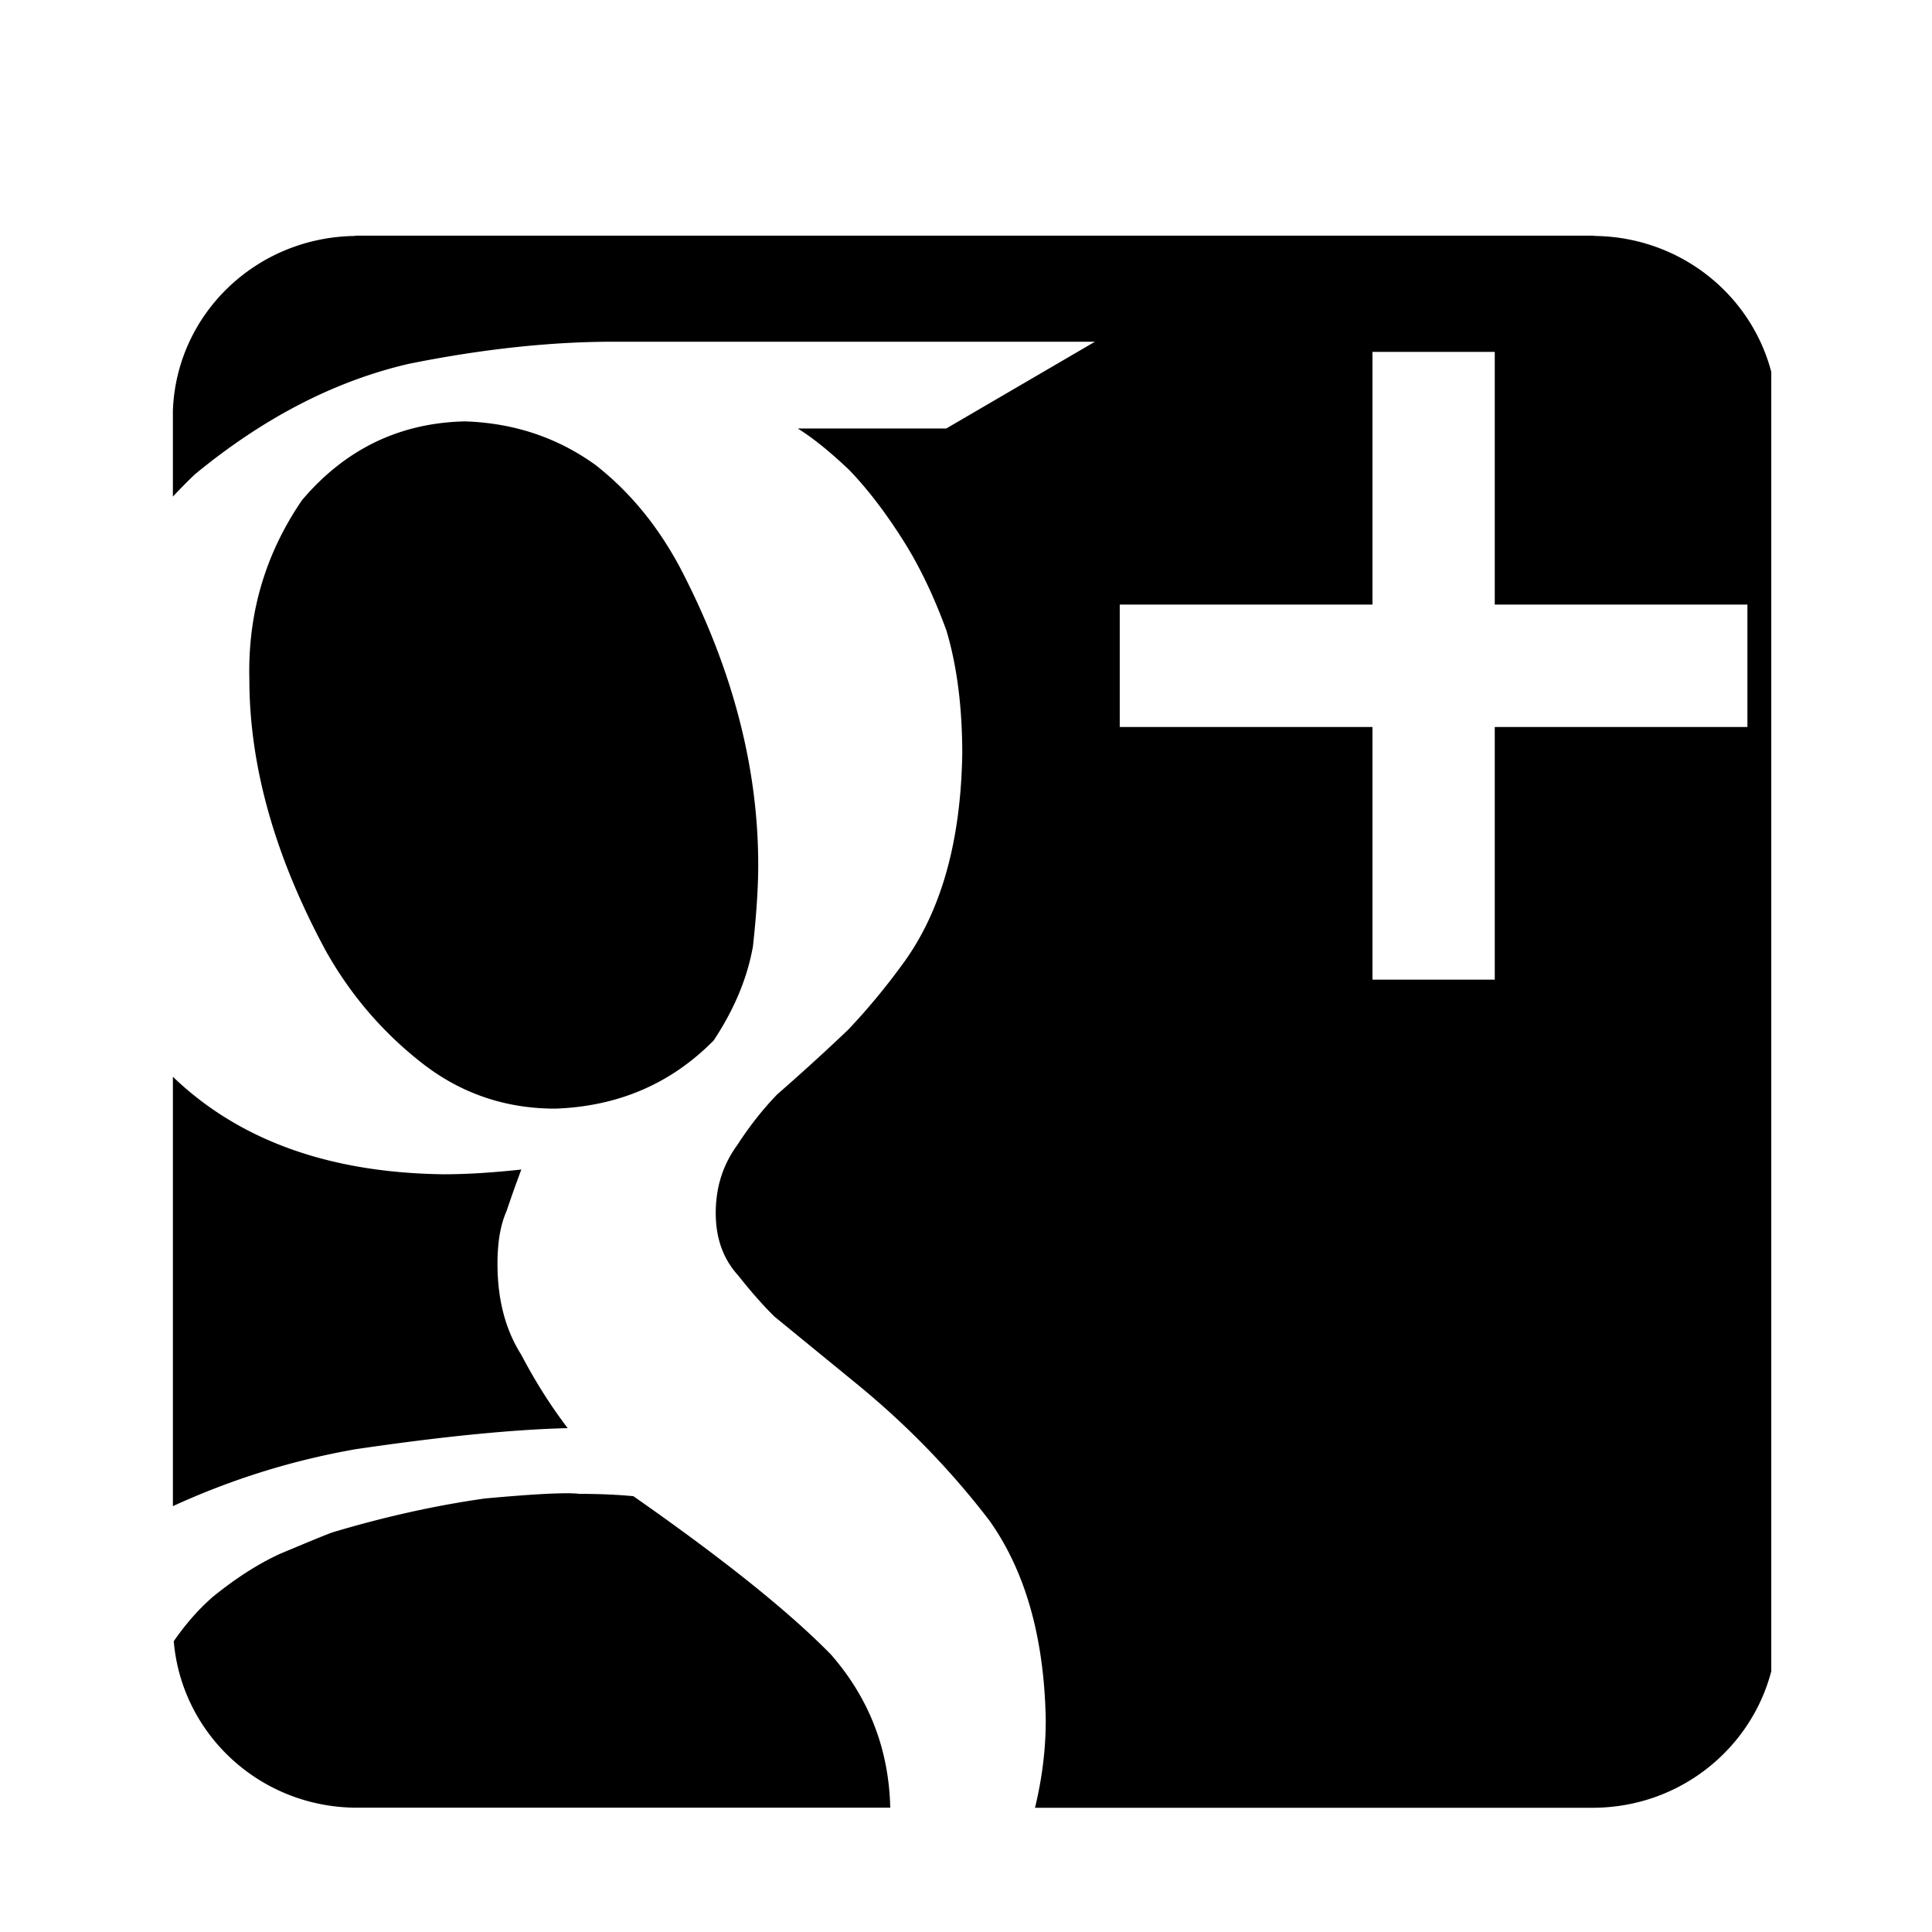 <svg xmlns="http://www.w3.org/2000/svg" viewBox="0 0 1024 1024"><path d="M515.291 125.111h330.875c-.742 0-1.383-.212-2.125-.212H189.372c-.742 0-1.383.175-2.125.212h328.042zM401.873 458.5c0-50.302-12.851-101.028-38.622-152.181-12.141-24.494-27.928-44.462-47.61-59.86-20.143-14.547-43.291-22.3-69.348-23.116-34.656.816-63.4 14.796-86.232 41.77-19.364 28.32-28.744 59.86-27.896 94.833 0 46.161 13.593 94.197 40.567 144.11 13.063 23.259 29.984 42.973 50.657 59.187 20.636 16.211 44.282 24.356 70.904 24.356 33.556-1.203 61.489-13.312 83.967-36.142 10.763-16.211 17.806-32.886 20.816-49.878 1.876-17.064 2.798-31.436 2.798-43.079zm-66.161 334.518c-8.108-.779-17.7-1.24-28.675-1.24-6.582-.848-23.185 0-49.984 2.443-26.37 3.715-53.524 9.772-81.134 18.055-6.476 2.443-15.538 6.301-27.364 11.219-11.754 5.379-23.752 13.098-35.93 23.01-7.682 6.762-14.441 14.547-20.53 23.365 4.144 49.311 45.808 88.251 97.276 88.251h282.483c-.742-30.832-11.081-57.843-31.362-81.1-22.3-22.83-57.311-50.832-104.78-84.001zm-72.035-123.116c0-11.219 1.489-20.567 4.849-28.108 2.655-8.002 5.31-15.257 7.79-21.913-14.515 1.558-28.214 2.512-41.063 2.512-60.851-.742-108.638-18.055-143.614-51.683v227.581c31.224-14.335 63.577-24.356 96.958-30.196 45.098-6.619 82.515-10.408 112.287-11.15-9.205-12.104-17.345-25.029-24.568-38.834-8.426-13.238-12.639-29.346-12.639-48.214zM938.842 197.22c-10.689-40.885-47.822-71.187-92.639-72.144H187.249c-52.072 1.134-93.773 41.736-95.612 92.568v45.559a302.9 302.9 0 0 1 11.611-11.754c36.285-29.91 73.985-49.417 113.135-58.548 38.654-7.822 75.011-11.786 108.816-11.786h255.154l-78.797 45.983h-78.763c8.071 4.992 17.064 12.284 27.117 21.807 9.629 9.947 19.046 22.194 28.283 36.709 8.781 13.699 16.603 29.878 23.434 48.569 5.559 18.654 8.389 40.392 8.389 65.31-.742 45.665-10.795 82.197-30.231 109.595-9.523 13.238-19.613 25.485-30.231 36.672-11.823 11.293-24.356 22.692-37.631 34.303-7.573 7.822-14.653 16.815-21.097 26.762-7.647 10.445-11.468 22.374-11.468 36.142 0 13.206 3.895 24.213 11.754 32.886 6.656 8.426 13.026 15.681 19.258 21.876l43.365 35.469c26.905 21.945 50.477 46.301 70.763 72.851 19.115 26.974 29.025 62.337 29.772 105.737 0 16.036-2.088 31.436-5.697 46.373H844.05c45.771 0 83.895-30.832 94.764-72.356V197.22zm-12.674 188.111H792.254v133.914h-64.817V385.331H593.486v-64.886h133.951V186.494h64.817v133.951h133.914v64.886z"/></svg>